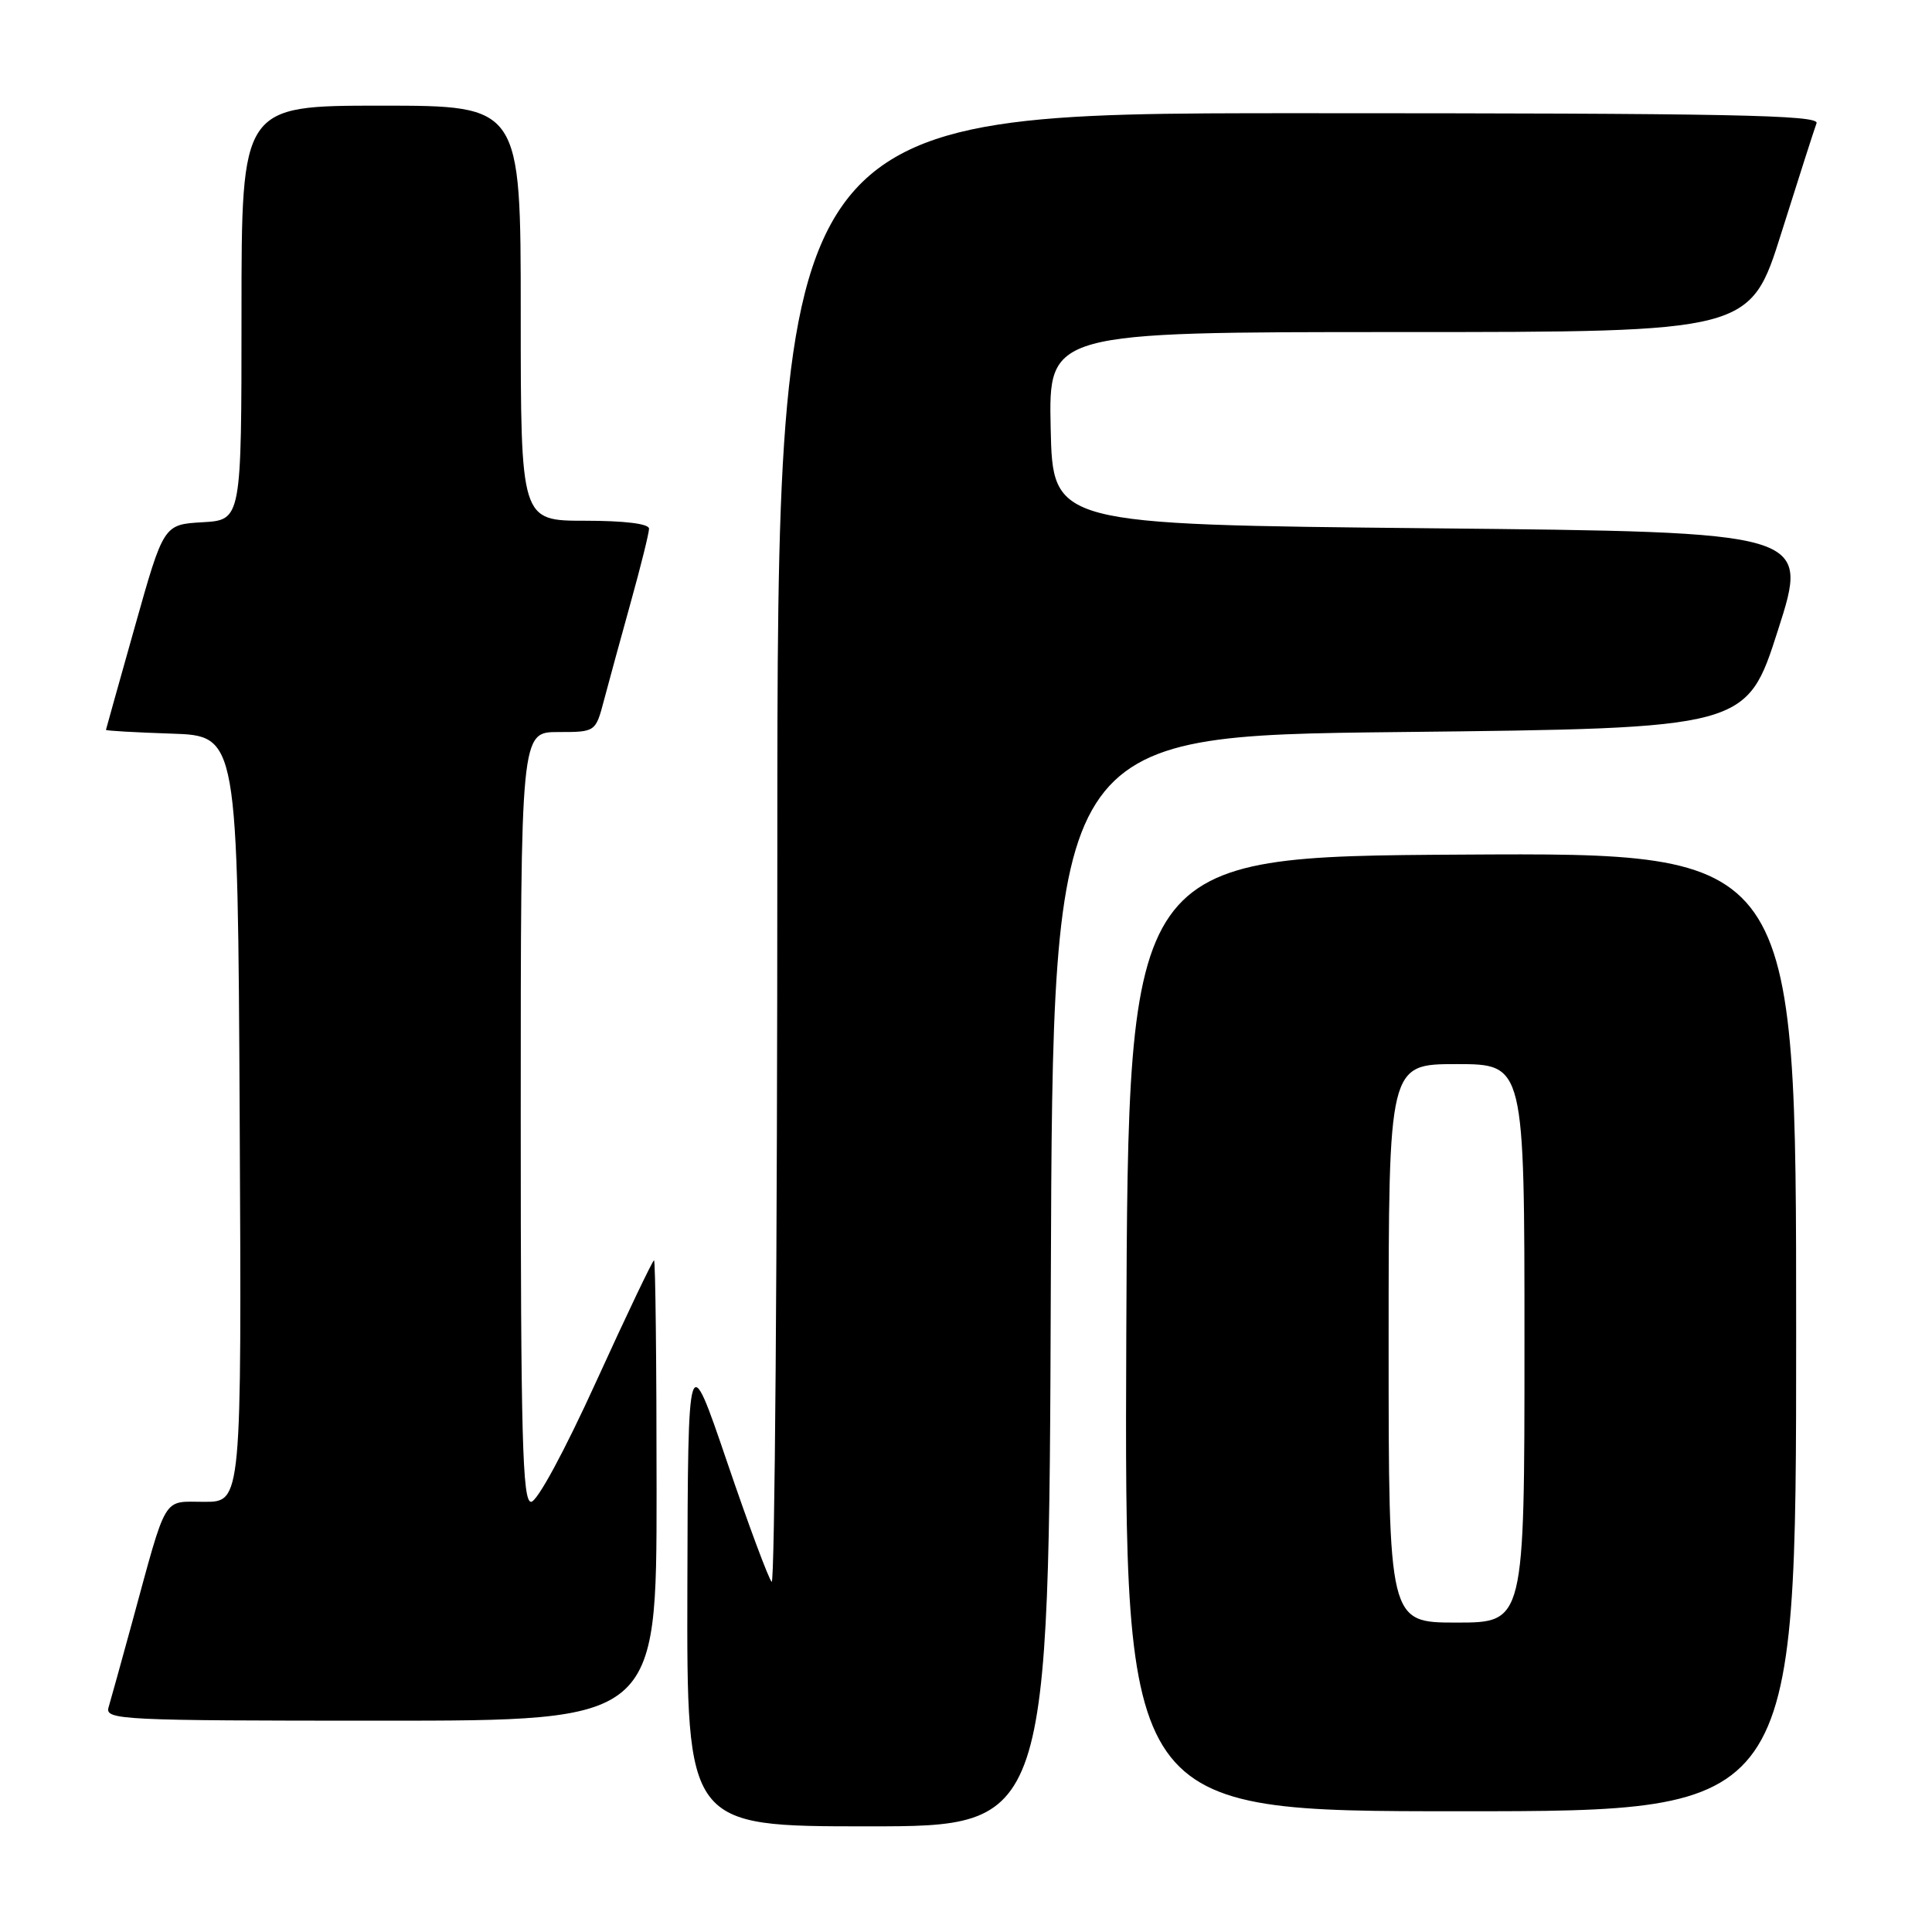 <?xml version="1.0" encoding="UTF-8" standalone="no"?>
<!DOCTYPE svg PUBLIC "-//W3C//DTD SVG 1.1//EN" "http://www.w3.org/Graphics/SVG/1.1/DTD/svg11.dtd" >
<svg xmlns="http://www.w3.org/2000/svg" xmlns:xlink="http://www.w3.org/1999/xlink" version="1.1" viewBox="0 0 256 256">
 <g >
 <path fill="currentColor"
d=" M 139.24 169.75 C 139.50 97.50 139.50 97.50 185.46 97.00 C 231.43 96.50 231.43 96.50 235.59 83.50 C 239.76 70.50 239.76 70.50 189.63 70.00 C 139.50 69.50 139.50 69.50 139.22 56.75 C 138.94 44.00 138.94 44.00 185.43 44.00 C 231.91 44.00 231.91 44.00 236.05 30.83 C 238.33 23.59 240.42 17.07 240.70 16.33 C 241.13 15.23 229.27 15.00 172.11 15.00 C 103.00 15.00 103.00 15.00 103.00 112.67 C 103.00 166.38 102.66 210.00 102.25 209.60 C 101.84 209.19 99.17 202.03 96.33 193.68 C 91.16 178.50 91.16 178.50 91.08 210.25 C 91.00 242.00 91.00 242.00 114.99 242.00 C 138.99 242.00 138.99 242.00 139.24 169.75 Z  M 238.00 176.49 C 238.00 112.98 238.00 112.98 193.75 113.24 C 149.50 113.50 149.50 113.50 149.24 176.75 C 148.99 240.00 148.99 240.00 193.49 240.00 C 238.00 240.00 238.00 240.00 238.00 176.49 Z  M 87.00 197.50 C 87.00 180.72 86.85 167.00 86.66 167.00 C 86.48 167.00 83.04 174.20 79.03 183.00 C 74.78 192.33 71.17 199.00 70.37 199.00 C 69.23 199.00 69.00 190.50 69.00 148.00 C 69.00 97.00 69.00 97.00 73.96 97.00 C 78.92 97.00 78.92 97.00 80.04 92.75 C 80.66 90.41 82.25 84.59 83.58 79.80 C 84.91 75.02 86.00 70.63 86.00 70.05 C 86.00 69.40 82.79 69.00 77.50 69.00 C 69.00 69.00 69.00 69.00 69.00 41.50 C 69.00 14.00 69.00 14.00 50.50 14.00 C 32.00 14.00 32.00 14.00 32.00 41.45 C 32.00 68.90 32.00 68.90 26.84 69.20 C 21.68 69.50 21.68 69.50 17.88 83.00 C 15.79 90.42 14.06 96.59 14.04 96.71 C 14.02 96.83 17.94 97.05 22.75 97.21 C 31.50 97.50 31.50 97.50 31.76 148.25 C 32.02 199.00 32.02 199.00 27.09 199.00 C 21.46 199.00 22.21 197.74 17.50 215.00 C 16.07 220.22 14.67 225.29 14.38 226.25 C 13.90 227.89 16.08 228.00 50.43 228.00 C 87.00 228.00 87.00 228.00 87.00 197.50 Z  M 184.00 178.00 C 184.00 141.00 184.00 141.00 193.00 141.00 C 202.00 141.00 202.00 141.00 202.00 178.00 C 202.00 215.00 202.00 215.00 193.00 215.00 C 184.00 215.00 184.00 215.00 184.00 178.00 Z "/>
</g>
</svg>